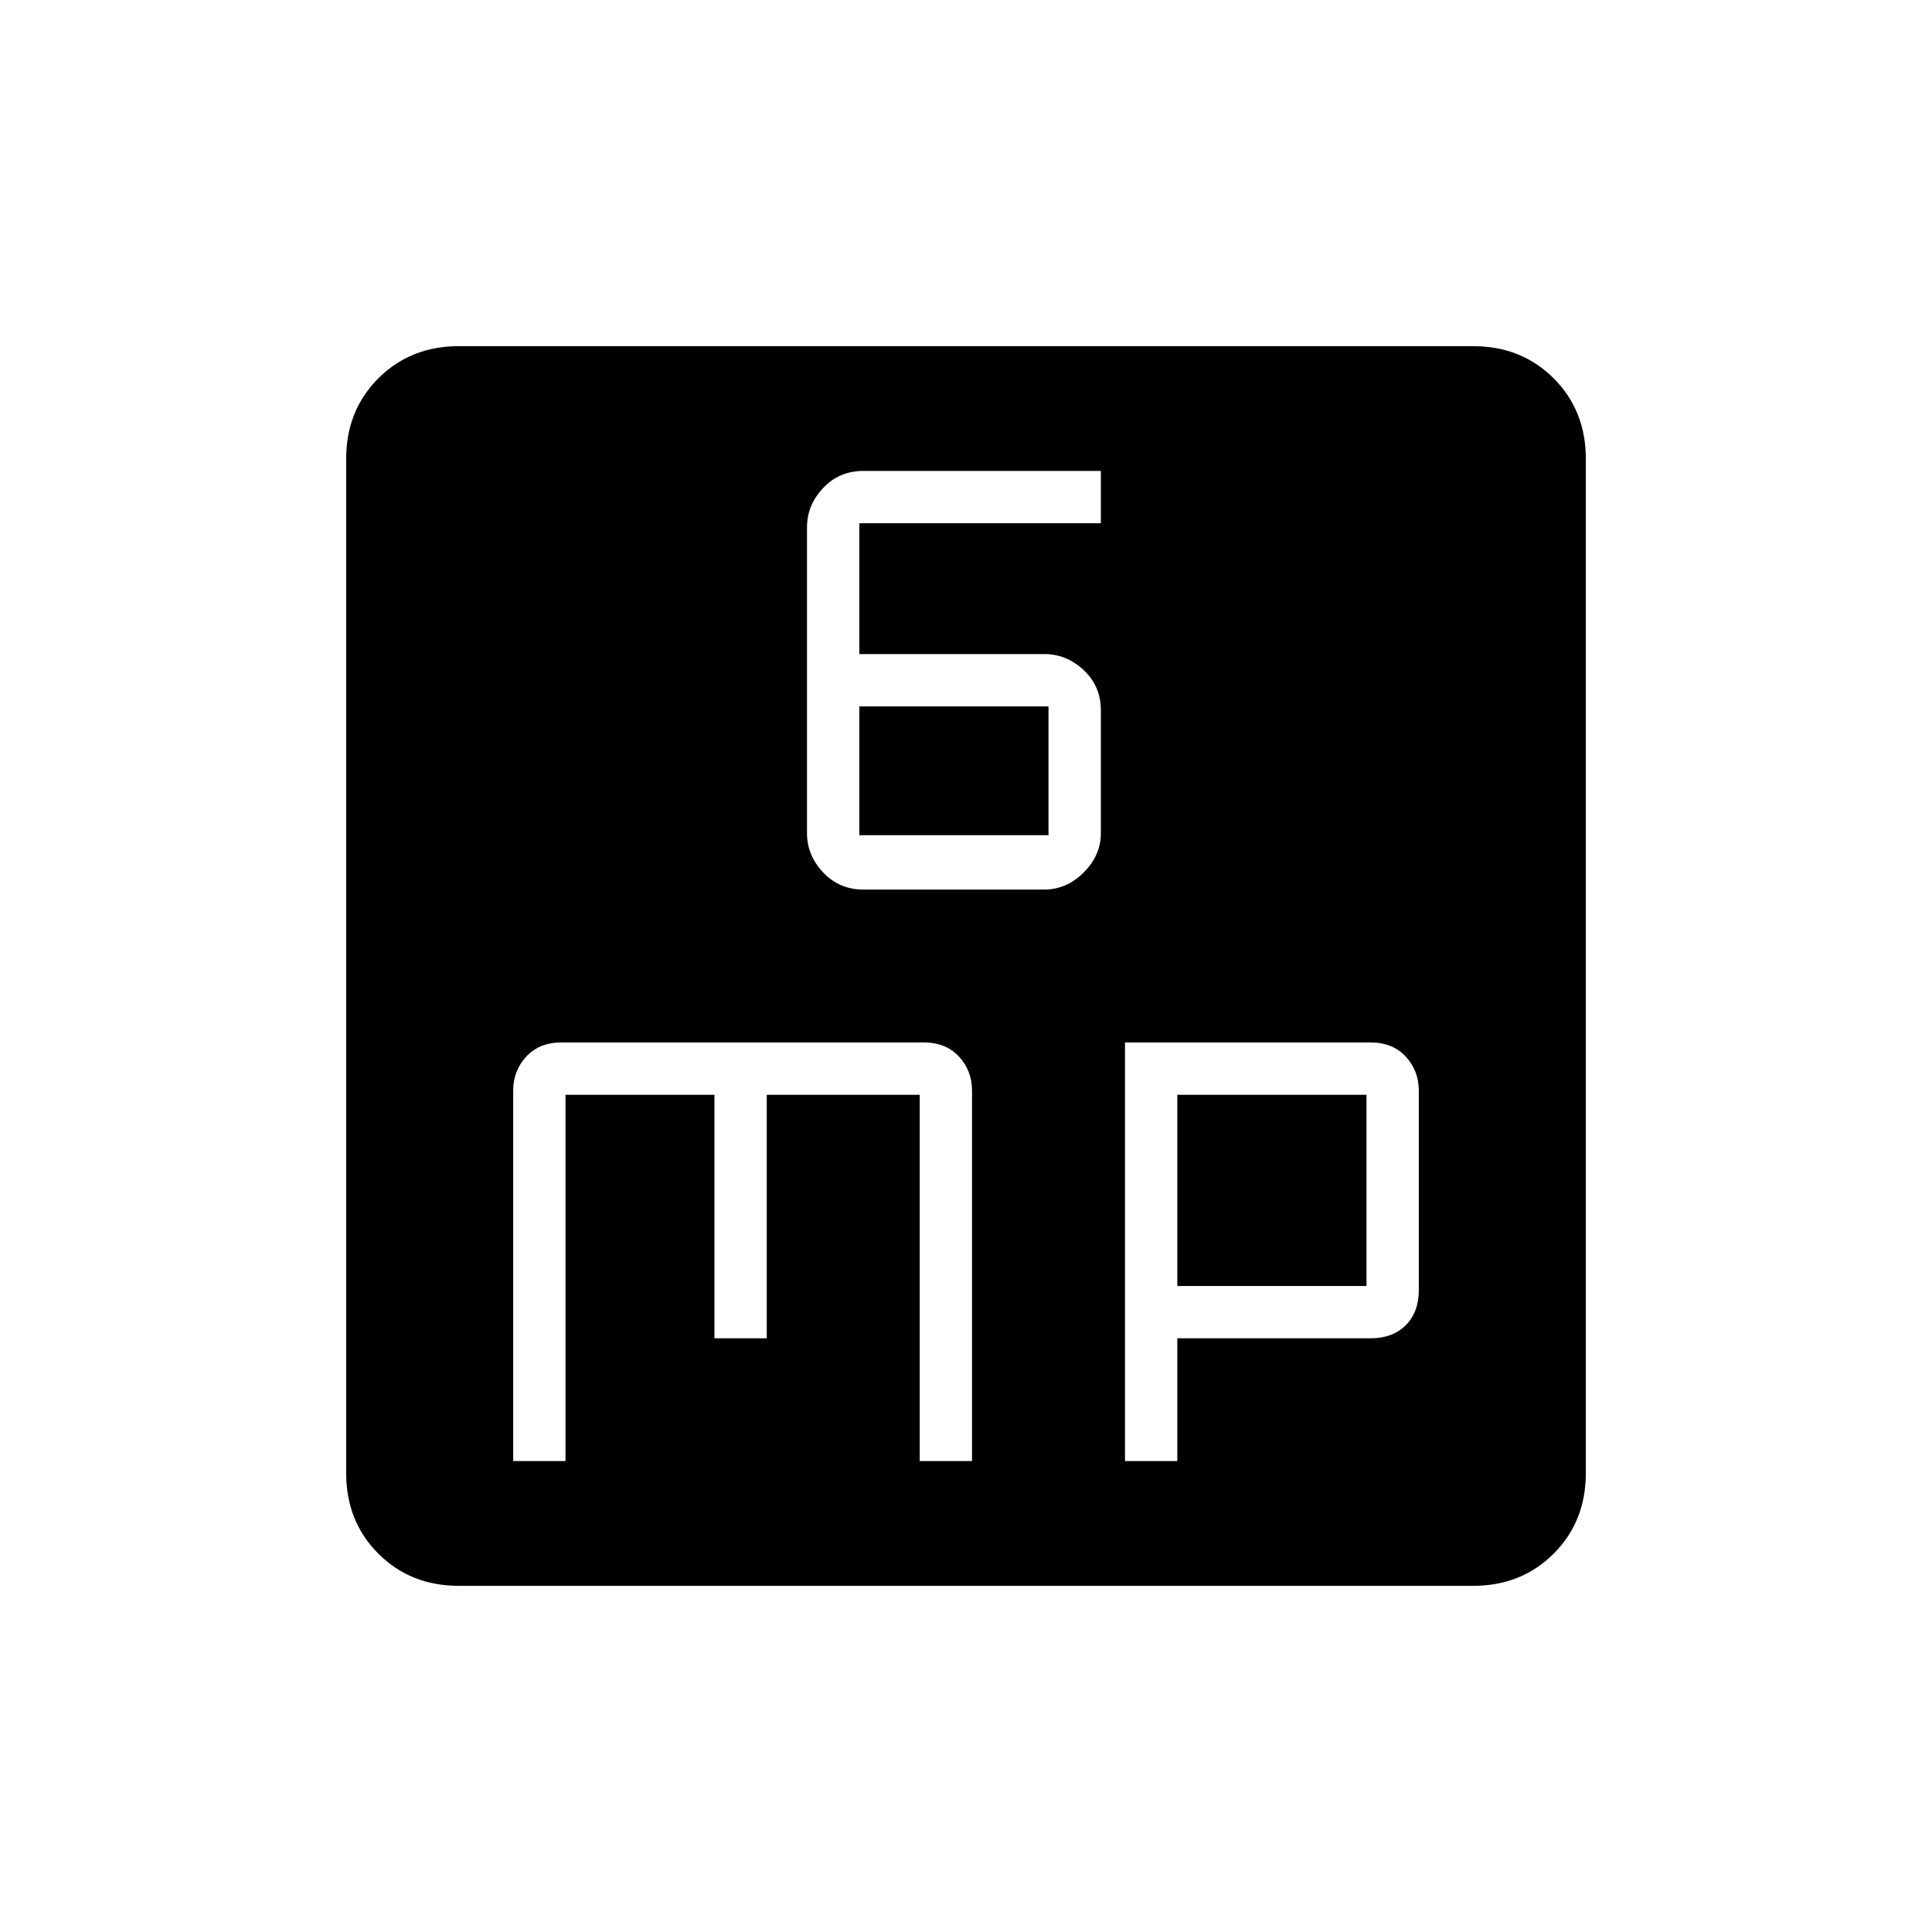 <svg xmlns="http://www.w3.org/2000/svg" height="40" width="40"><path d="M17.875 18.417h3.75q.458 0 .813-.355.354-.354.354-.812v-2.542q0-.5-.354-.833-.355-.333-.813-.333h-3.833v-2.709h5V9.75h-4.917q-.5 0-.833.354-.334.354-.334.813v6.333q0 .458.334.812.333.355.833.355Zm-.083-1.125v-2.667h3.916v2.667ZM10.625 30.25h1.083v-7.583h3.084v5.041h1.083v-5.041h3.167v7.583h1.083v-7.667q0-.416-.271-.708t-.729-.292h-7.5q-.458 0-.729.292-.271.292-.271.708Zm12.667 0h1.083v-2.542h4q.458 0 .729-.27.271-.271.271-.73v-4.125q0-.416-.271-.708t-.729-.292h-5.083Zm1.083-3.625v-3.958h3.917v3.958ZM9.5 32.833q-1 0-1.667-.666-.666-.667-.666-1.667v-21q0-1 .666-1.667.667-.666 1.667-.666h21q1 0 1.667.666.666.667.666 1.667v21q0 1-.666 1.667-.667.666-1.667.666Z"/></svg>